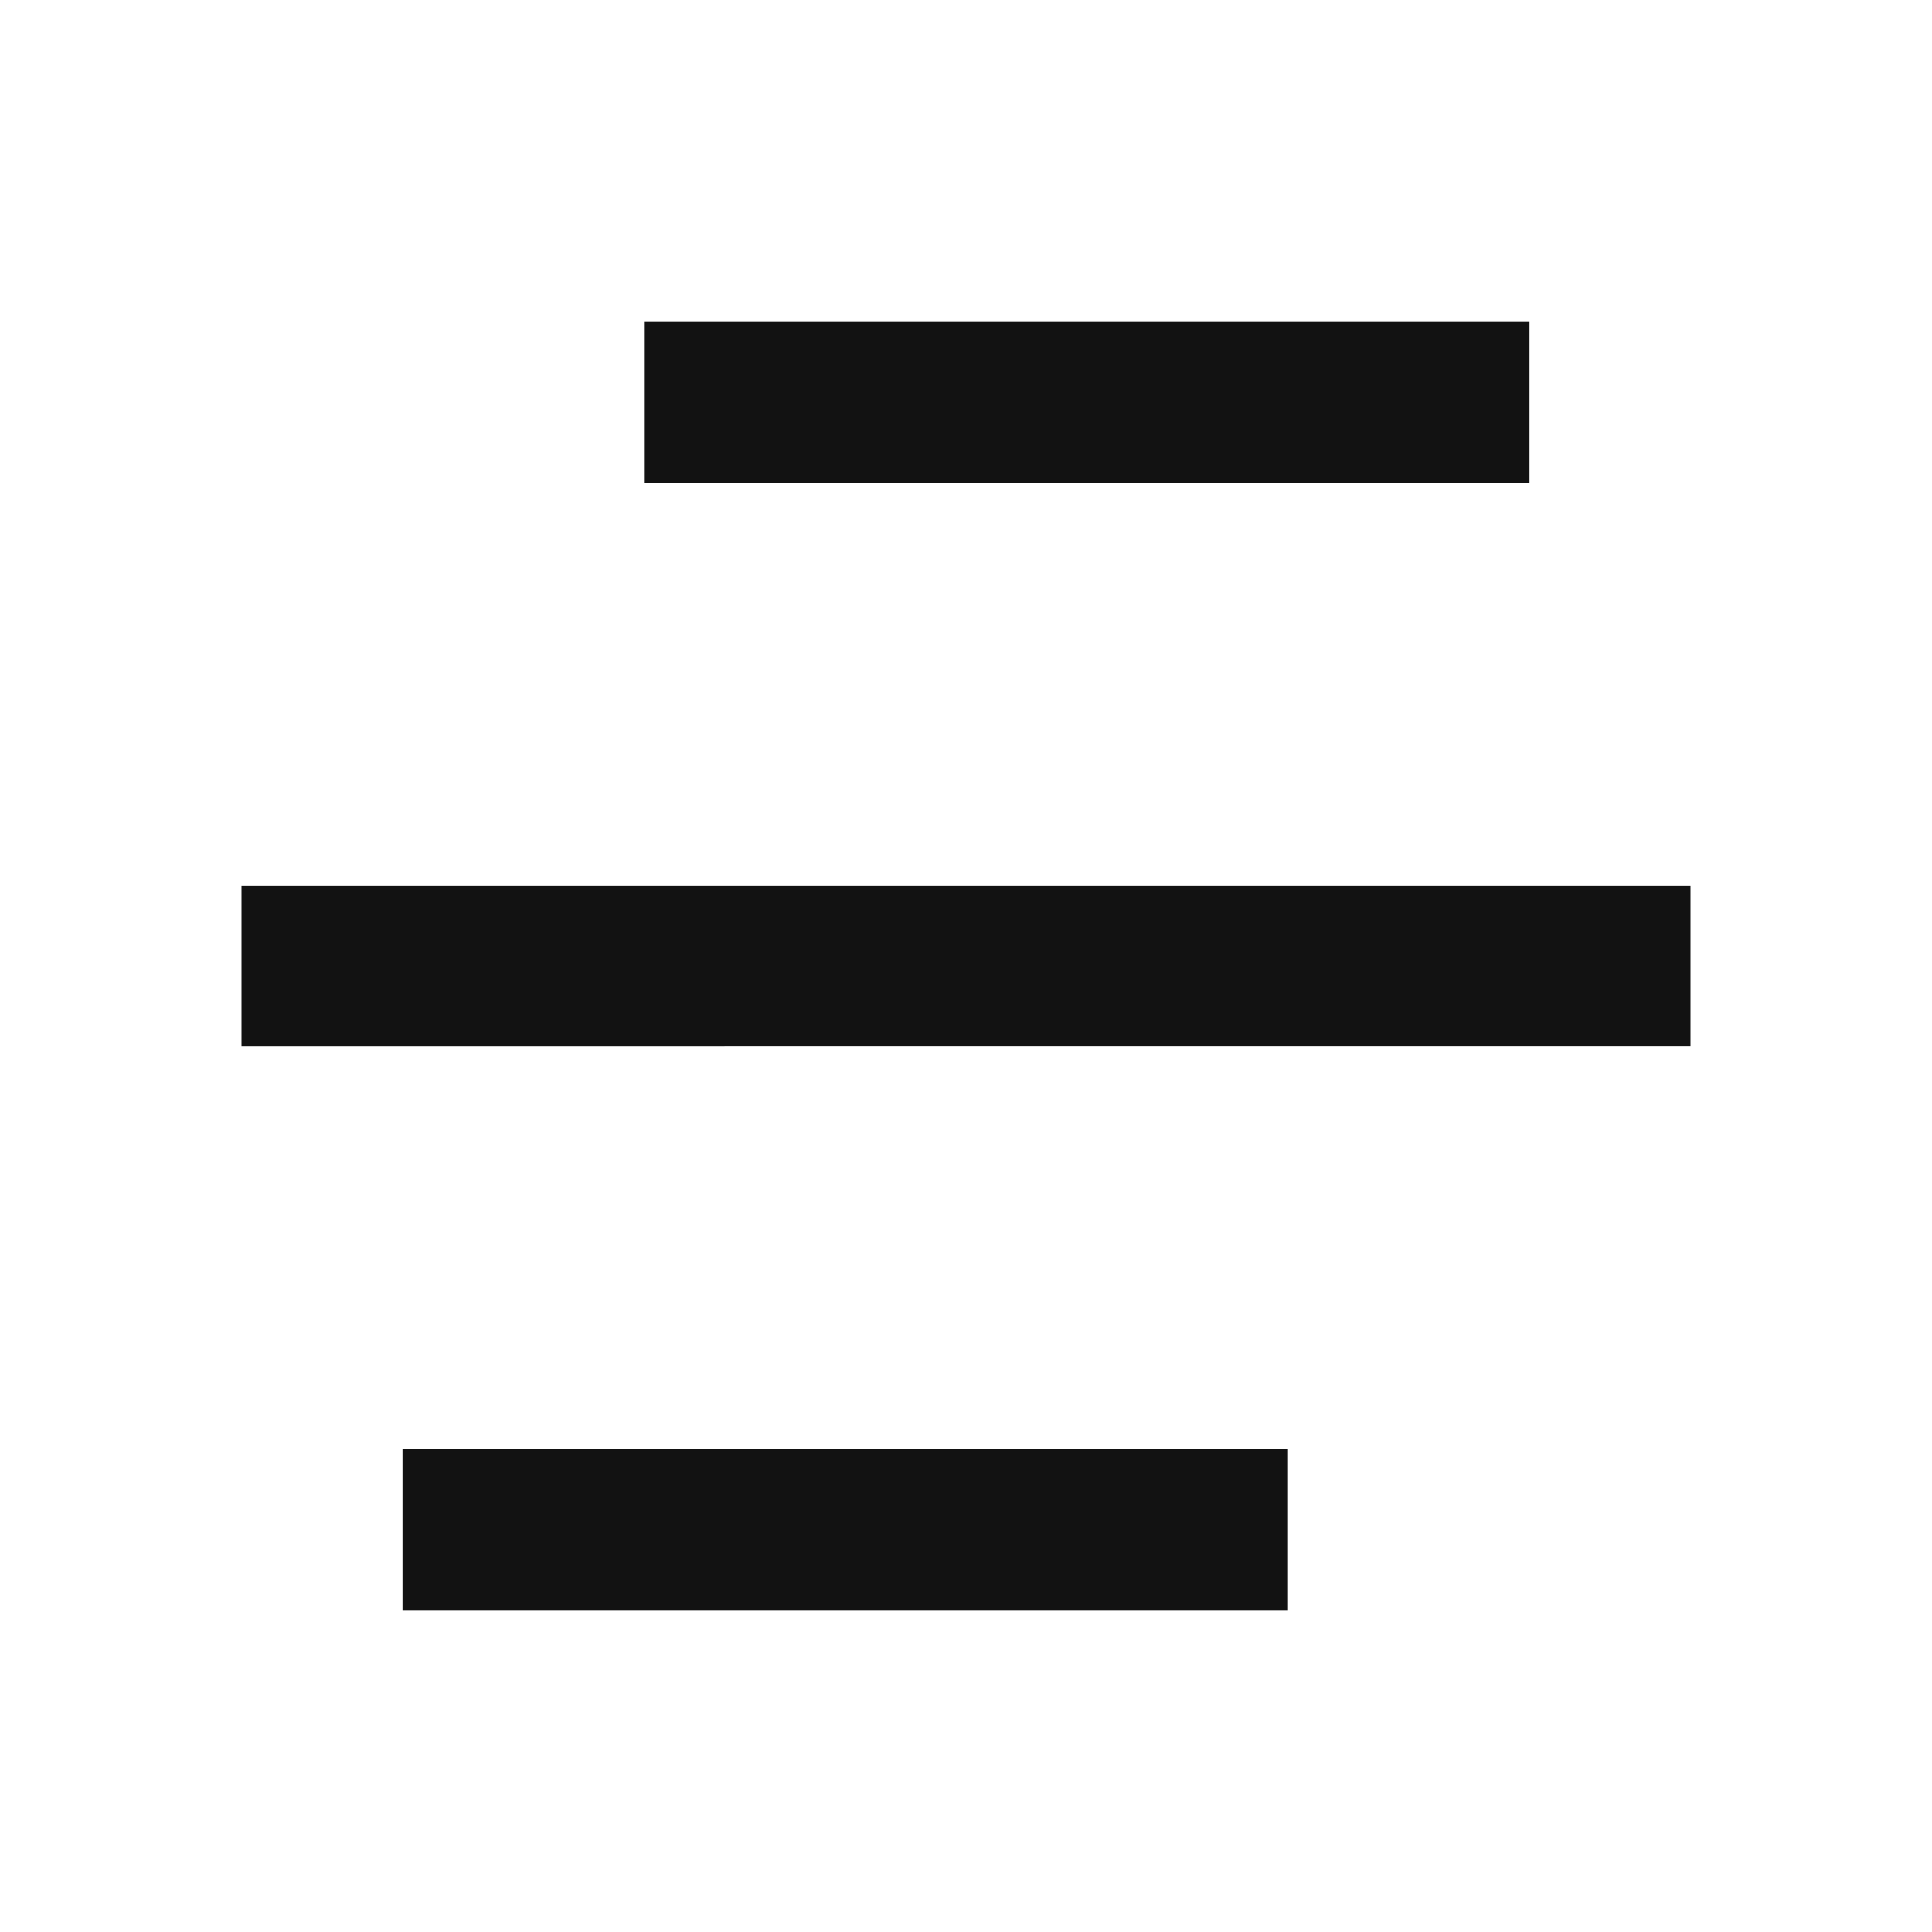 <svg width="24" height="24" fill="none" xmlns="http://www.w3.org/2000/svg"><g clip-path="url(#a)"><path d="M16 18v2H5v-2h11Zm5-7v2H3v-2h18Zm-2-7v2H8V4h11Z" fill="#121212"/></g><defs><clipPath id="a"><path fill="#fff" d="M0 0h24v24H0z"/></clipPath></defs></svg>